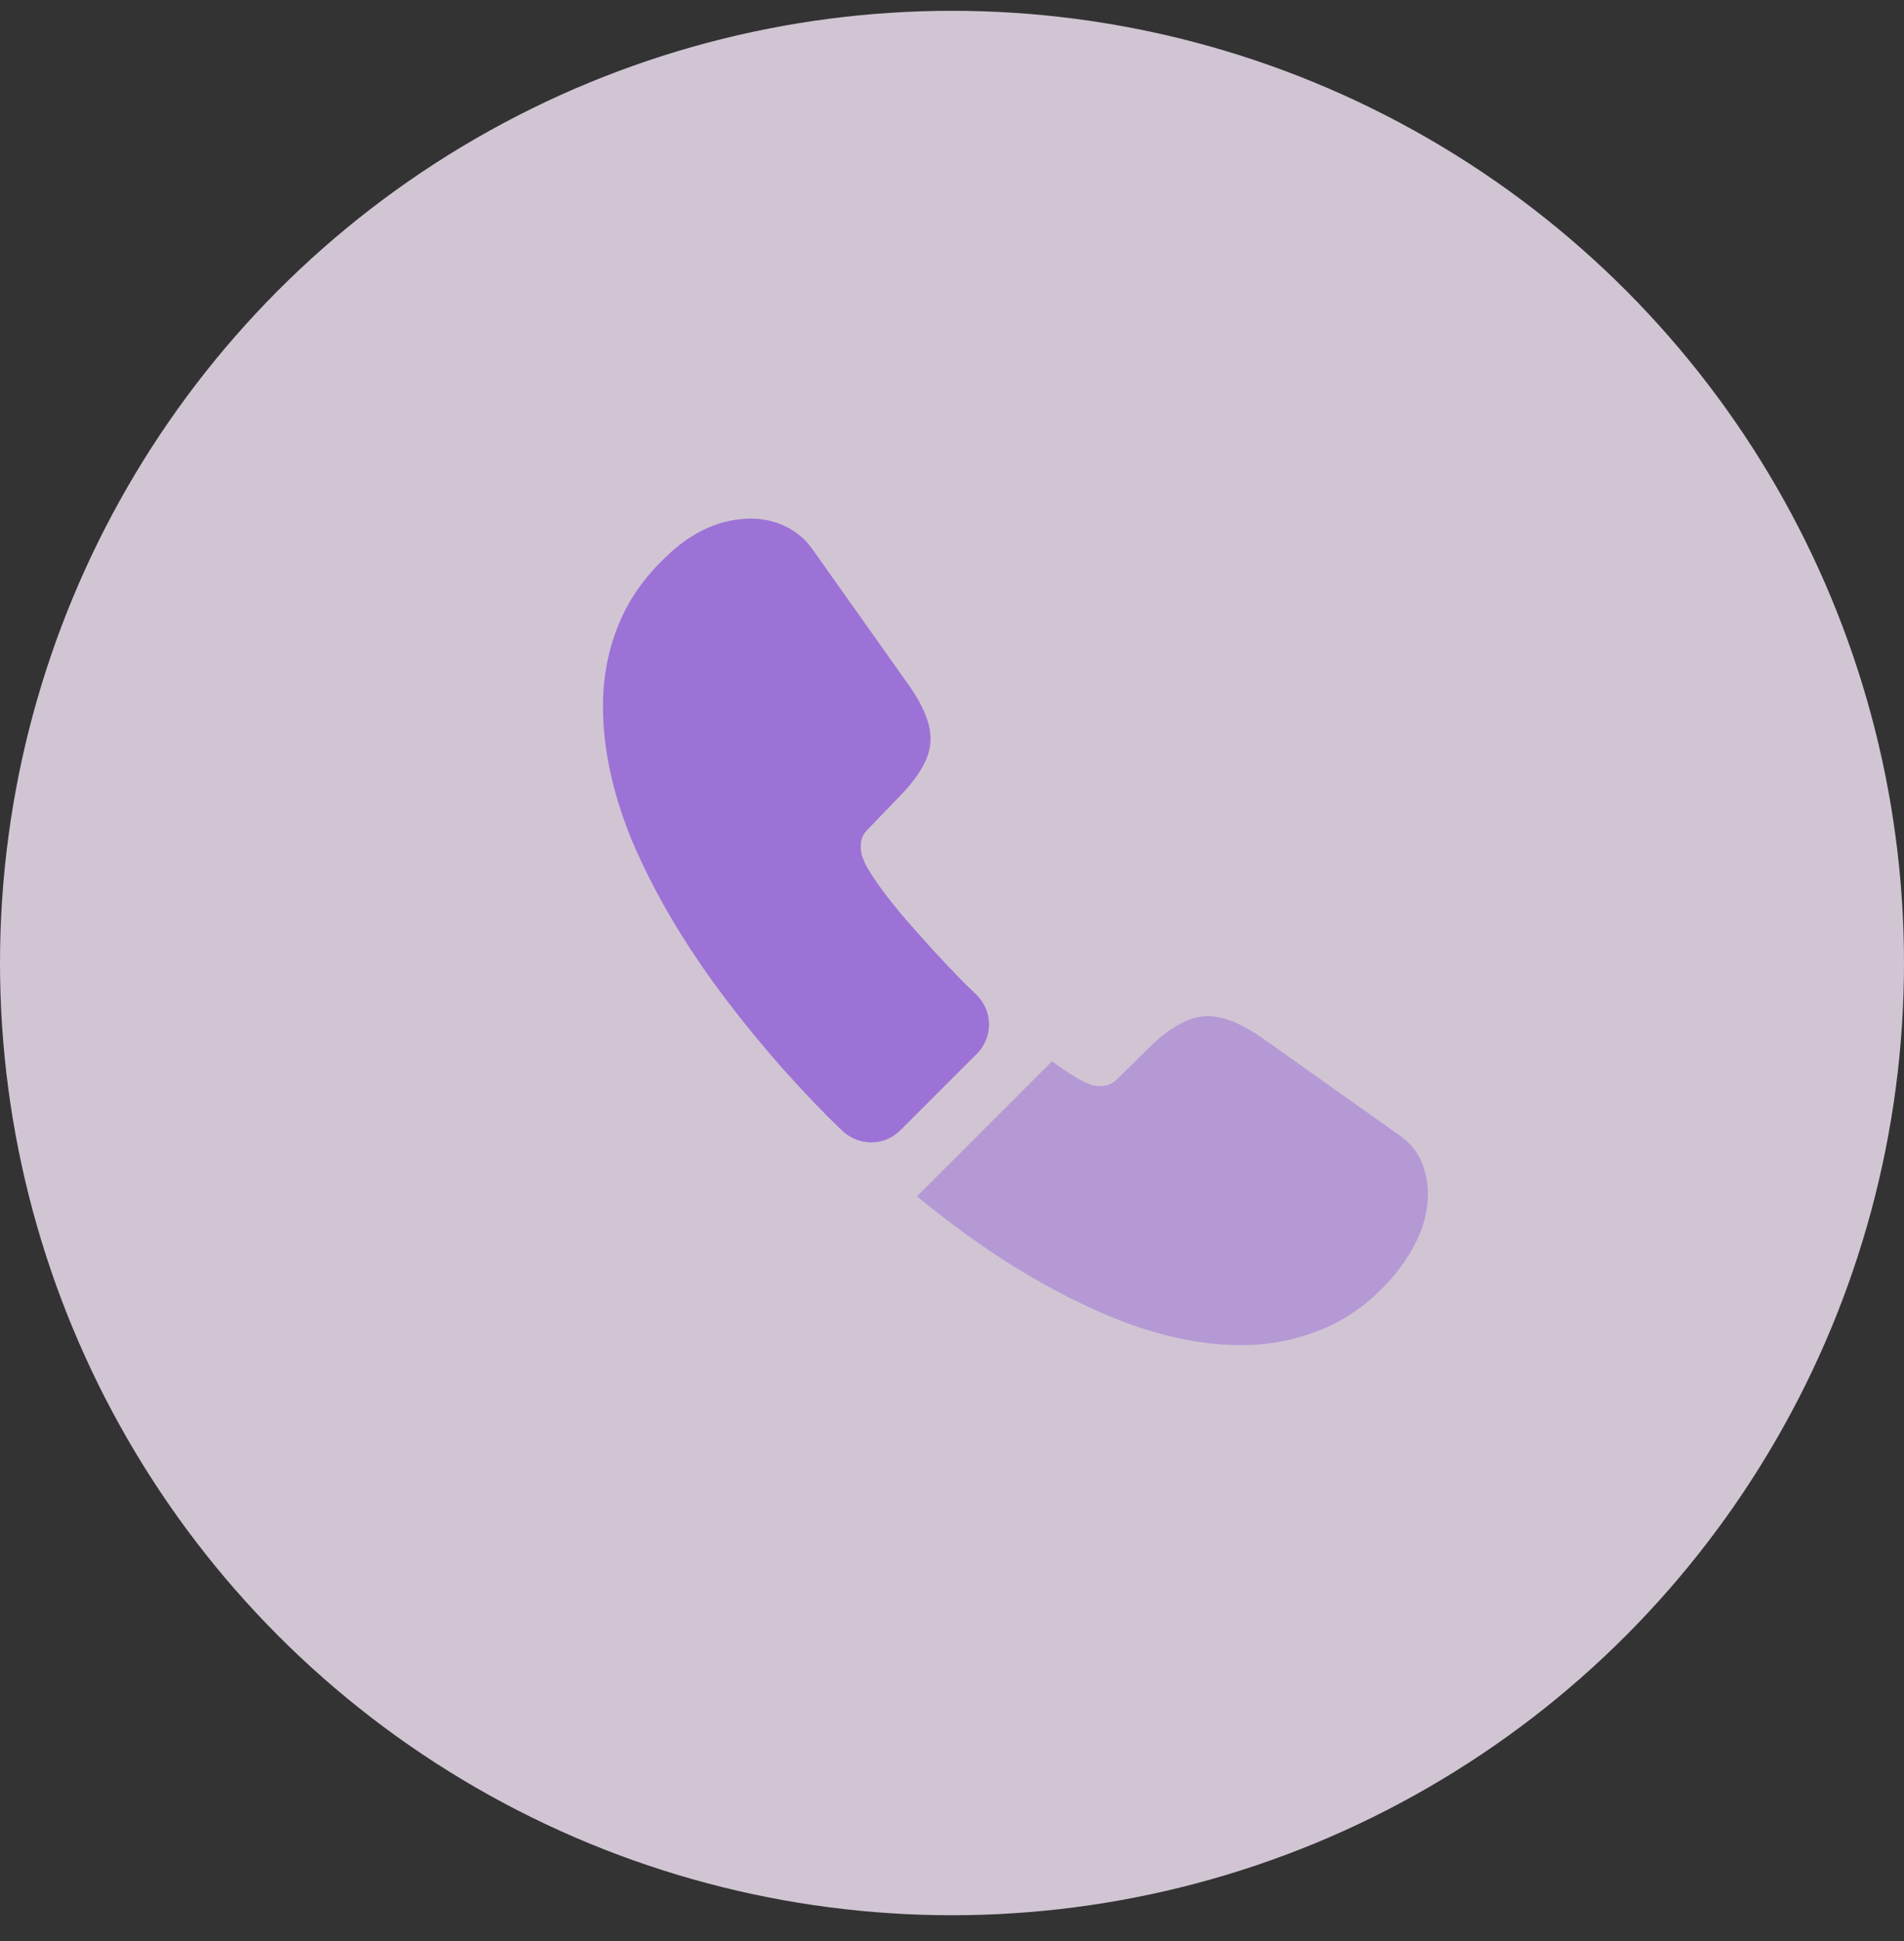 <svg width="52" height="53" viewBox="0 0 52 53" fill="none" xmlns="http://www.w3.org/2000/svg">
<rect x="0" y="0" width="52" height="53" fill="#333333" stroke="none"/>
<circle opacity="0.8" cx="26" cy="26.295" r="26" fill="#F8E9FC"/>
<path d="M26.678 28.774L24.591 30.861C24.151 31.301 23.451 31.301 23 30.872C22.876 30.748 22.752 30.635 22.628 30.511C21.465 29.338 20.416 28.108 19.48 26.822C18.554 25.535 17.809 24.249 17.268 22.974C16.738 21.688 16.467 20.458 16.467 19.284C16.467 18.517 16.602 17.783 16.873 17.106C17.144 16.418 17.573 15.786 18.171 15.222C18.893 14.511 19.683 14.161 20.518 14.161C20.834 14.161 21.149 14.229 21.432 14.364C21.725 14.5 21.984 14.703 22.188 14.996L24.805 18.686C25.008 18.968 25.155 19.228 25.257 19.476C25.358 19.713 25.415 19.95 25.415 20.164C25.415 20.435 25.336 20.706 25.178 20.965C25.031 21.225 24.817 21.496 24.546 21.767L23.688 22.658C23.564 22.782 23.508 22.929 23.508 23.109C23.508 23.2 23.519 23.279 23.542 23.369C23.575 23.459 23.609 23.527 23.632 23.594C23.835 23.967 24.185 24.452 24.681 25.039C25.189 25.625 25.731 26.224 26.317 26.822C26.43 26.934 26.554 27.047 26.667 27.16C27.119 27.6 27.13 28.322 26.678 28.774Z" fill="#9D72D6"/>
<path d="M39 32.587C39 32.903 38.943 33.231 38.831 33.547C38.797 33.637 38.763 33.727 38.718 33.817C38.526 34.224 38.278 34.607 37.95 34.968C37.398 35.578 36.788 36.018 36.1 36.3C36.089 36.3 36.077 36.311 36.066 36.311C35.4 36.582 34.678 36.728 33.9 36.728C32.749 36.728 31.519 36.458 30.221 35.905C28.924 35.352 27.626 34.607 26.34 33.671C25.899 33.343 25.459 33.016 25.042 32.666L28.732 28.977C29.048 29.214 29.33 29.394 29.567 29.518C29.623 29.541 29.691 29.575 29.77 29.609C29.86 29.642 29.95 29.654 30.052 29.654C30.244 29.654 30.39 29.586 30.515 29.462L31.372 28.616C31.654 28.334 31.925 28.119 32.184 27.984C32.444 27.826 32.703 27.747 32.986 27.747C33.2 27.747 33.426 27.792 33.674 27.893C33.922 27.995 34.182 28.142 34.464 28.334L38.199 30.985C38.492 31.188 38.695 31.425 38.819 31.707C38.932 31.989 39 32.272 39 32.587Z" fill="#9D72D6" fill-opacity="0.53"/>
</svg>
